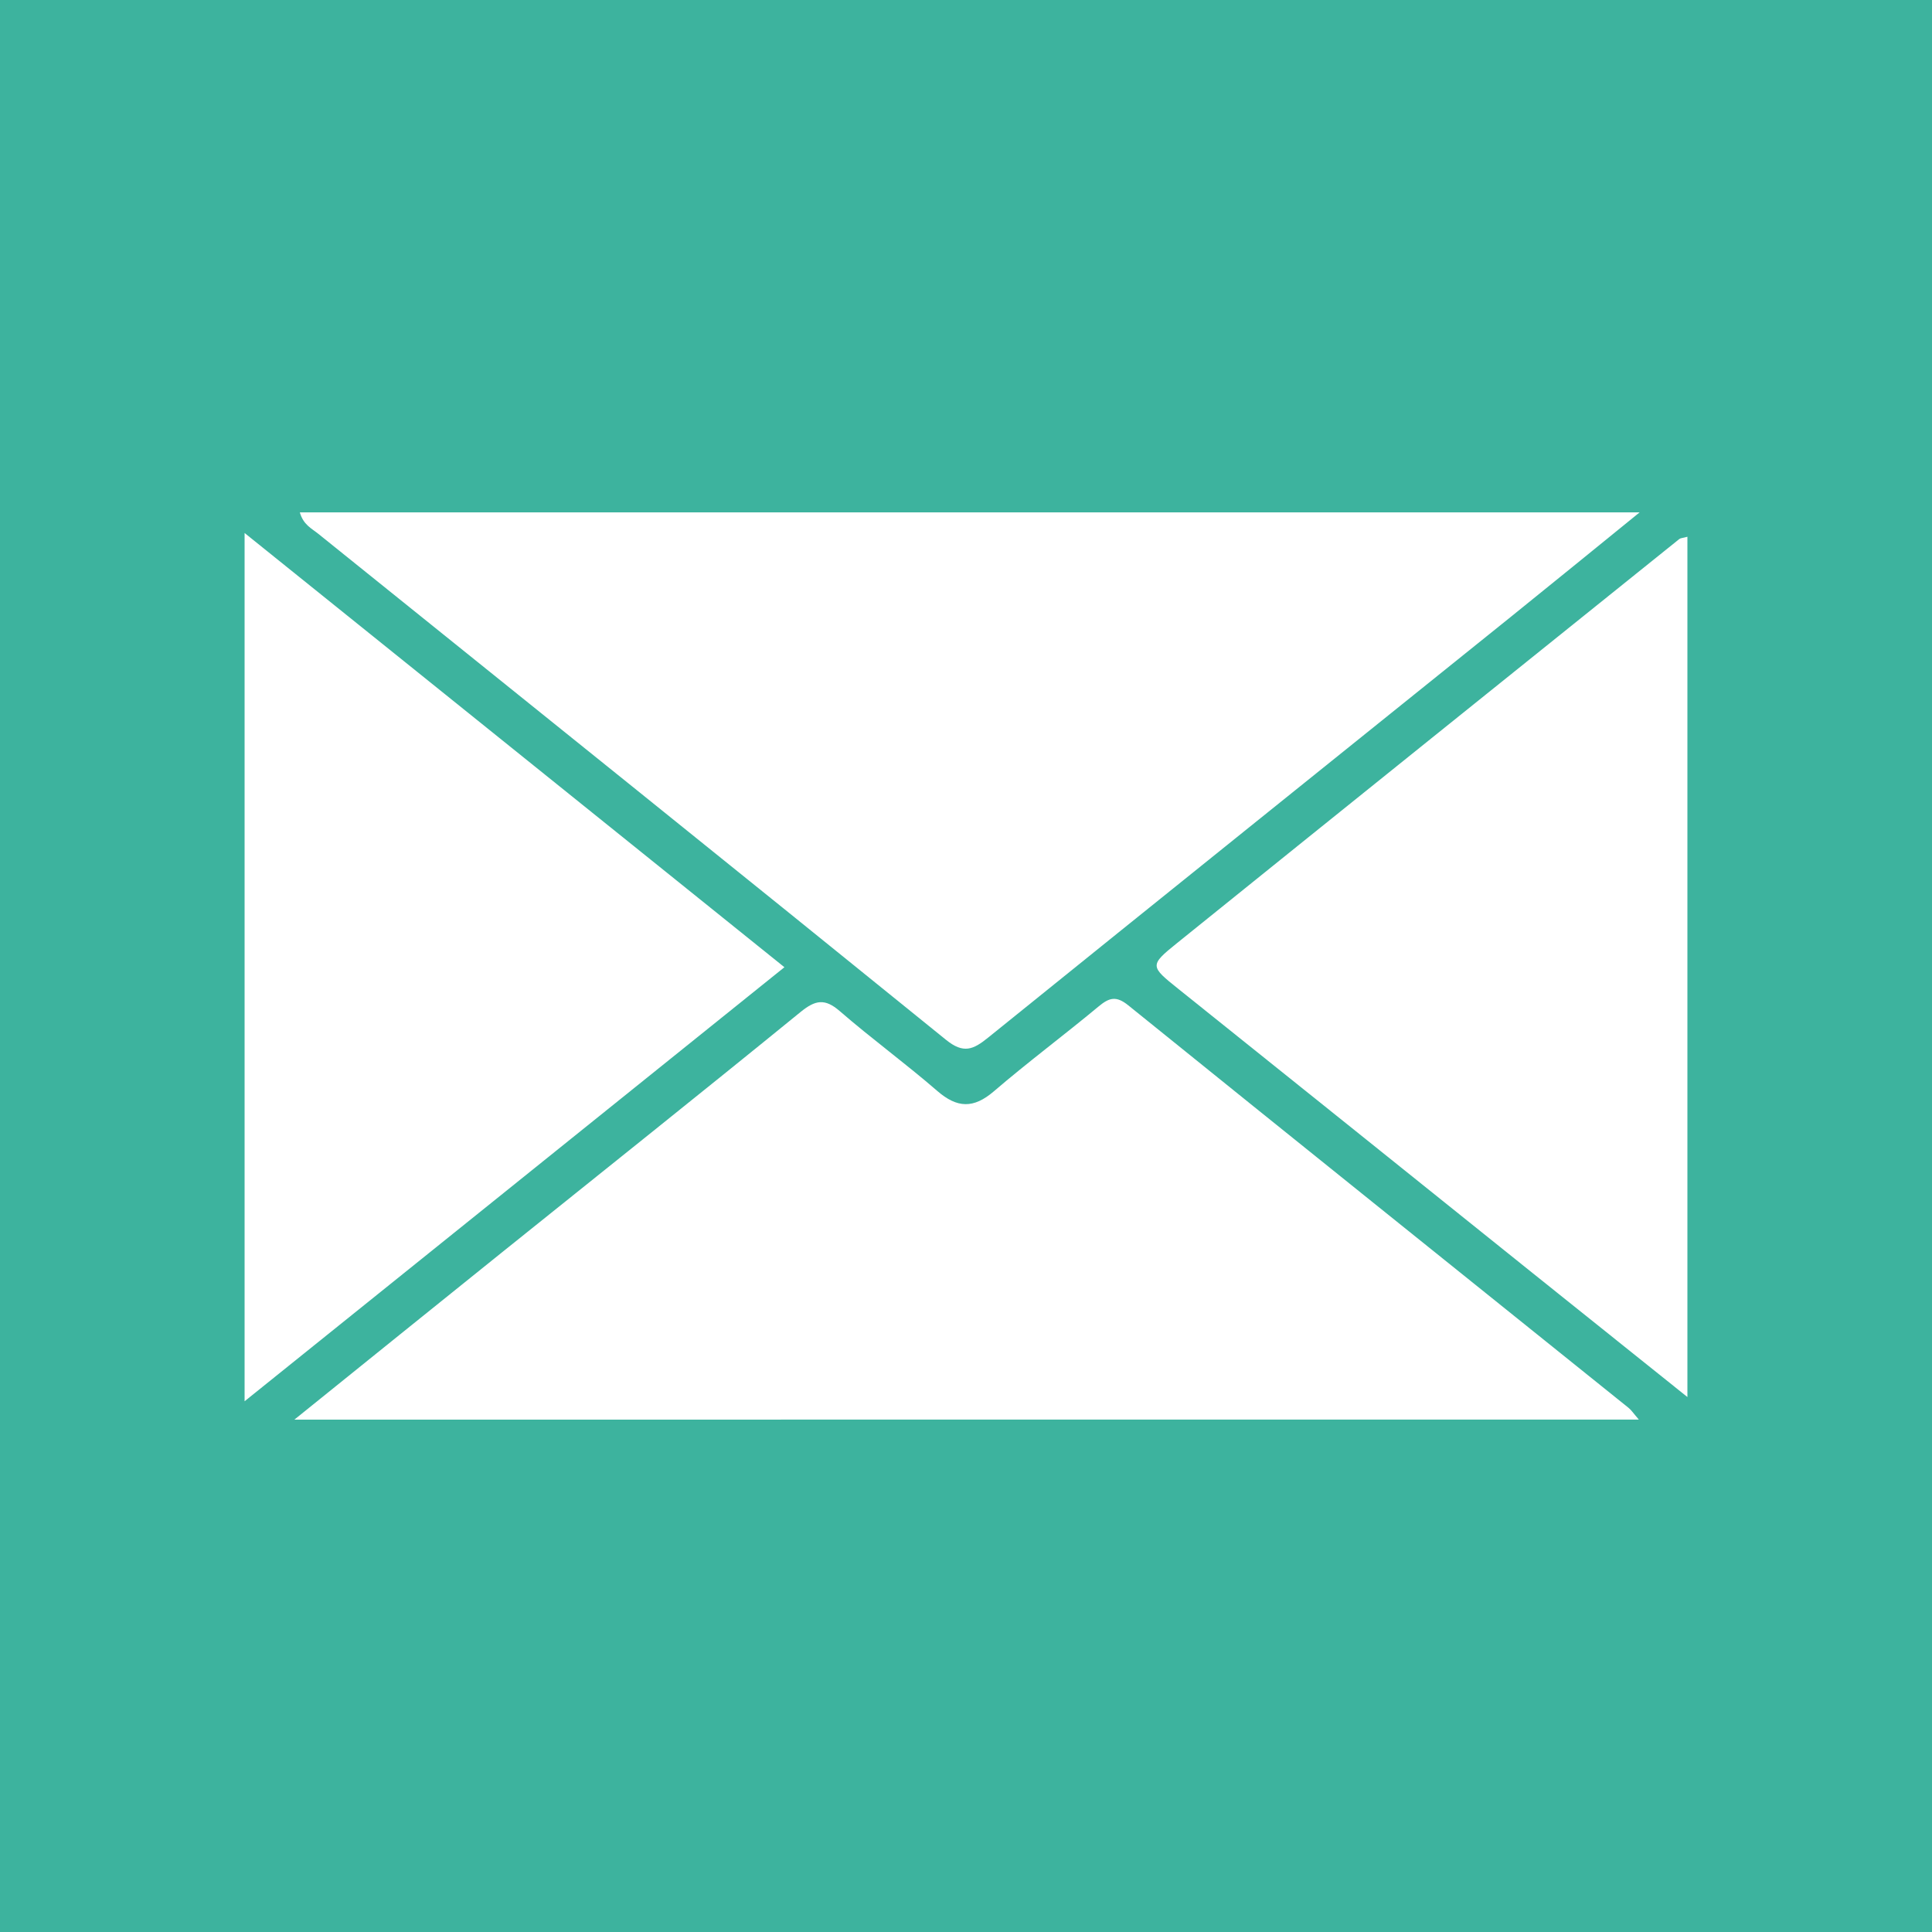 <?xml version="1.0" encoding="utf-8"?>
<!-- Generator: Adobe Illustrator 16.0.0, SVG Export Plug-In . SVG Version: 6.00 Build 0)  -->
<!DOCTYPE svg PUBLIC "-//W3C//DTD SVG 1.1//EN" "http://www.w3.org/Graphics/SVG/1.1/DTD/svg11.dtd">
<svg version="1.1" id="圖層_1" xmlns="http://www.w3.org/2000/svg" xmlns:xlink="http://www.w3.org/1999/xlink" x="0px" y="0px"
	 width="100px" height="100px" viewBox="0 0 100 100" enable-background="new 0 0 100 100" xml:space="preserve">
<rect fill="#3DB39E" width="100" height="100"/>
<g>
	<path fill-rule="evenodd" clip-rule="evenodd" fill="#FFFFFF" d="M84.866,26.521c-2.39,1.939-4.521,3.681-6.666,5.407
		c-9.021,7.26-18.053,14.508-27.062,21.784c-0.76,0.613-1.264,0.847-2.175,0.107c-10.805-8.76-21.654-17.466-32.488-26.189
		c-0.339-0.273-0.776-0.469-0.955-1.109C38.55,26.521,61.493,26.521,84.866,26.521z"/>
	<path fill-rule="evenodd" clip-rule="evenodd" fill="#FFFFFF" d="M15.238,73.479c3.787-3.053,7.244-5.844,10.707-8.627
		c5.168-4.153,10.354-8.283,15.493-12.472c0.764-0.622,1.257-0.714,2.029-0.044c1.642,1.424,3.404,2.708,5.047,4.132
		c1.03,0.893,1.875,0.92,2.925,0.021c1.764-1.515,3.633-2.906,5.422-4.393c0.549-0.457,0.908-0.568,1.537-0.061
		c8.618,6.962,17.262,13.894,25.896,20.835c0.146,0.118,0.253,0.284,0.532,0.608C61.649,73.479,38.676,73.479,15.238,73.479z"/>
	<path fill-rule="evenodd" clip-rule="evenodd" fill="#FFFFFF" d="M12.66,72.529c0-15.087,0-29.876,0-44.941
		c9.392,7.554,18.614,14.973,27.941,22.475C31.31,57.534,22.104,64.936,12.66,72.529z"/>
	<path fill-rule="evenodd" clip-rule="evenodd" fill="#FFFFFF" d="M87.34,27.783c0,14.83,0,29.553,0,44.527
		c-2.768-2.216-5.388-4.313-8.005-6.411c-6.114-4.904-12.223-9.815-18.343-14.713c-1.463-1.172-1.504-1.215-0.082-2.361
		C69.572,41.84,78.247,34.871,86.921,27.9C86.986,27.848,87.098,27.849,87.34,27.783z"/>
</g>
</svg>
